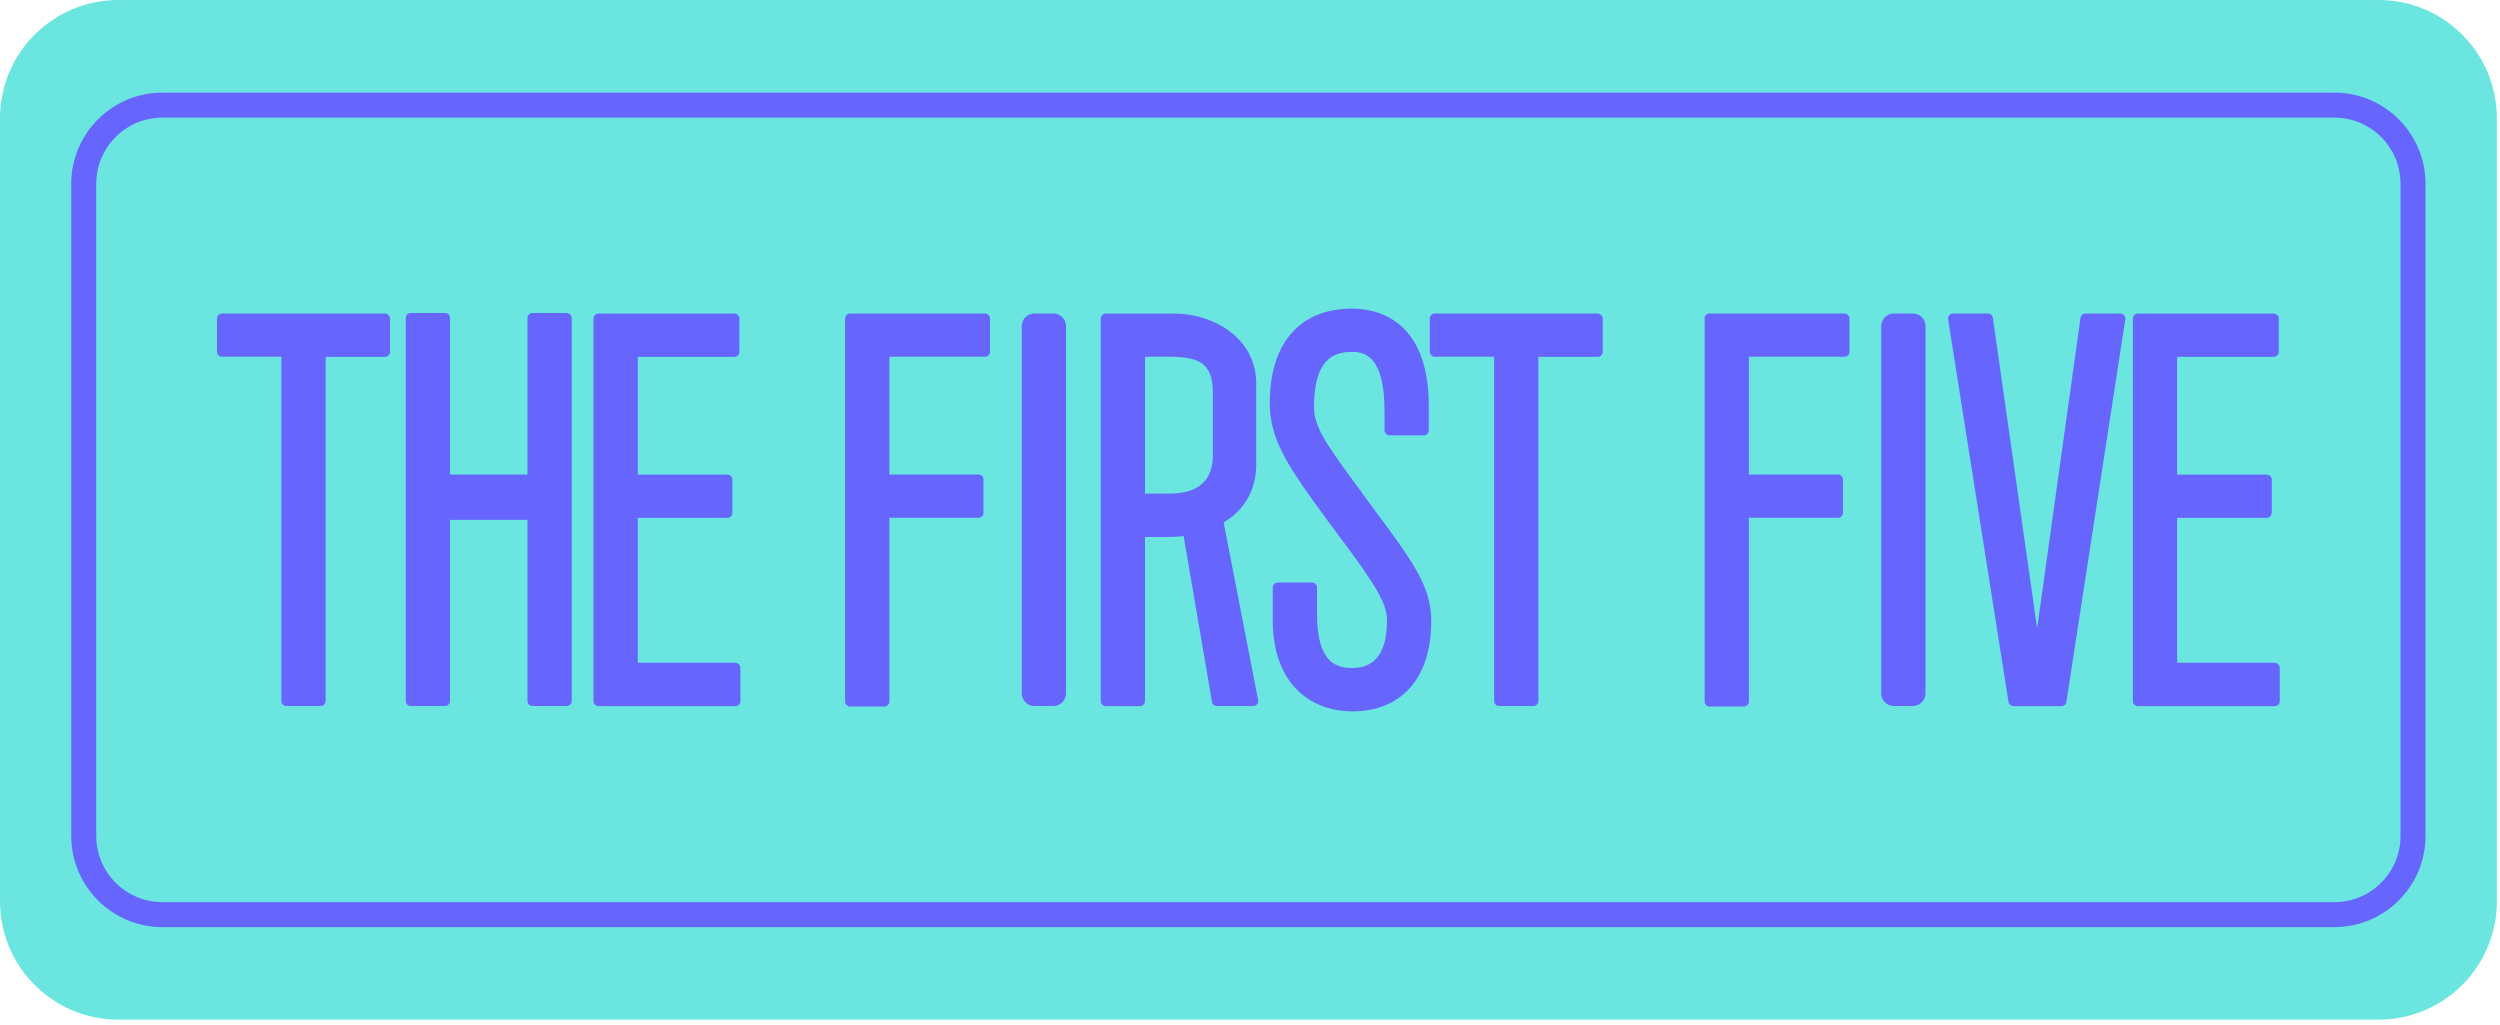 <svg width="200" height="82" viewBox="0 0 200 82" fill="none" xmlns="http://www.w3.org/2000/svg">
<g clip-path="url(#clip0_16_678)">
<path d="M190.28 0H9.47C4.24 0 0 4.24 0 9.47V72.1C0 77.33 4.24 81.57 9.47 81.57H190.28C195.51 81.57 199.75 77.33 199.75 72.1V9.47C199.75 4.24 195.51 0 190.28 0Z" fill="#6AE5DF"/>
<path d="M186.75 74.17H12.99C8.97 74.17 5.7 70.9 5.7 66.88V14.7C5.7 10.68 8.97 7.41 12.99 7.41H186.75C190.77 7.41 194.04 10.68 194.04 14.7V66.88C194.04 70.9 190.77 74.17 186.75 74.17ZM12.99 9.41C10.07 9.41 7.7 11.78 7.7 14.7V66.88C7.7 69.8 10.07 72.17 12.99 72.17H186.75C189.67 72.17 192.04 69.8 192.04 66.88V14.7C192.04 11.78 189.67 9.41 186.75 9.41H12.99Z" fill="#6666FF"/>
<path d="M30.81 25.08H17.76C17.54 25.08 17.36 25.26 17.36 25.48V28.14C17.36 28.36 17.54 28.54 17.76 28.54H22.51V56.08C22.51 56.3 22.69 56.48 22.91 56.48H25.65C25.87 56.48 26.05 56.3 26.05 56.08V28.55H30.8C31.02 28.55 31.2 28.37 31.2 28.15V25.49C31.2 25.27 31.02 25.09 30.8 25.09L30.81 25.08Z" fill="#6666FF"/>
<path d="M45.34 25.04H42.6C42.38 25.04 42.2 25.22 42.2 25.44V37.96H36V25.44C36 25.22 35.82 25.04 35.6 25.04H32.86C32.64 25.04 32.46 25.22 32.46 25.44V56.08C32.46 56.3 32.64 56.48 32.86 56.48H35.6C35.82 56.48 36 56.3 36 56.08V41.59H42.2V56.08C42.2 56.3 42.38 56.48 42.6 56.48H45.34C45.56 56.48 45.74 56.3 45.74 56.08V25.45C45.74 25.23 45.56 25.05 45.34 25.05V25.04Z" fill="#6666FF"/>
<path d="M58.83 53.02H51.02V41.43H58.19C58.41 41.43 58.59 41.25 58.59 41.03V38.37C58.59 38.15 58.41 37.97 58.19 37.97H51.02V28.55H58.75C58.97 28.55 59.15 28.37 59.15 28.15V25.49C59.15 25.27 58.97 25.09 58.75 25.09H47.88C47.66 25.09 47.48 25.27 47.48 25.49V56.09C47.48 56.31 47.66 56.49 47.88 56.49H58.83C59.05 56.49 59.23 56.31 59.23 56.09V53.43C59.23 53.21 59.05 53.03 58.83 53.03V53.02Z" fill="#6666FF"/>
<path d="M78.8 25.08H68.01C67.79 25.08 67.61 25.26 67.61 25.48V56.12C67.61 56.34 67.79 56.52 68.01 56.52H70.75C70.97 56.52 71.15 56.34 71.15 56.12V41.42H78.28C78.5 41.42 78.68 41.24 78.68 41.02V38.36C78.68 38.14 78.5 37.96 78.28 37.96H71.15V28.54H78.8C79.02 28.54 79.2 28.36 79.2 28.14V25.48C79.2 25.26 79.02 25.08 78.8 25.08Z" fill="#6666FF"/>
<path d="M84.27 25.08H82.75C82.192 25.08 81.74 25.532 81.74 26.09V55.47C81.74 56.028 82.192 56.48 82.75 56.48H84.27C84.828 56.48 85.28 56.028 85.28 55.47V26.09C85.28 25.532 84.828 25.08 84.27 25.08Z" fill="#6666FF"/>
<path d="M100.5 37.16V30.72C100.5 28.49 99.28 27.15 98.26 26.42C97.09 25.58 95.51 25.09 94.02 25.09H88.46C88.24 25.09 88.06 25.27 88.06 25.49V56.09C88.06 56.31 88.24 56.49 88.46 56.49H91.2C91.42 56.49 91.6 56.31 91.6 56.09V42.96H93.25C93.74 42.96 94.22 42.94 94.69 42.88L96.96 56.15C96.99 56.34 97.16 56.48 97.36 56.48H100.26C100.38 56.48 100.49 56.42 100.57 56.33C100.65 56.24 100.68 56.12 100.65 56L97.89 41.79C99.58 40.8 100.5 39.16 100.5 37.15V37.16ZM91.6 28.54H93.49C95.84 28.54 97.03 28.98 97.03 31.4V36.39C97.03 38.47 95.87 39.49 93.49 39.49H91.6V28.54Z" fill="#6666FF"/>
<path d="M108.99 39.46C106.12 35.59 105.12 34.17 105.12 32.58C105.12 28.65 106.75 28.15 108.18 28.15C109.29 28.15 110.76 28.64 110.76 32.86V34.43C110.76 34.65 110.94 34.83 111.16 34.83H113.9C114.12 34.83 114.3 34.65 114.3 34.43V32.46C114.3 25.45 110.02 24.69 108.18 24.69C103.98 24.69 101.58 27.45 101.58 32.26C101.58 35.23 103.11 37.44 106.29 41.76L107.34 43.17C110.22 47.02 110.96 48.36 110.96 49.65C110.96 52.16 110.03 53.44 108.18 53.44C106.79 53.44 105.36 52.92 105.36 49.05V47C105.36 46.78 105.18 46.6 104.96 46.6H102.22C102 46.6 101.82 46.78 101.82 47V49.58C101.82 54.98 105.11 56.91 108.18 56.91C112.14 56.91 114.5 54.22 114.5 49.7C114.5 46.92 113.06 44.97 109.91 40.72L108.98 39.47L108.99 39.46Z" fill="#6666FF"/>
<path d="M127.83 25.08H114.78C114.56 25.08 114.38 25.26 114.38 25.48V28.14C114.38 28.36 114.56 28.54 114.78 28.54H119.53V56.08C119.53 56.3 119.71 56.48 119.93 56.48H122.67C122.89 56.48 123.07 56.3 123.07 56.08V28.55H127.82C128.04 28.55 128.22 28.37 128.22 28.15V25.49C128.22 25.27 128.04 25.09 127.82 25.09L127.83 25.08Z" fill="#6666FF"/>
<path d="M147.56 25.08H136.77C136.55 25.08 136.37 25.26 136.37 25.48V56.12C136.37 56.34 136.55 56.52 136.77 56.52H139.51C139.73 56.52 139.91 56.34 139.91 56.12V41.42H147.04C147.26 41.42 147.44 41.24 147.44 41.02V38.36C147.44 38.14 147.26 37.96 147.04 37.96H139.91V28.54H147.56C147.78 28.54 147.96 28.36 147.96 28.14V25.48C147.96 25.26 147.78 25.08 147.56 25.08Z" fill="#6666FF"/>
<path d="M153.03 25.08H151.51C150.952 25.08 150.5 25.532 150.5 26.09V55.47C150.5 56.028 150.952 56.48 151.51 56.48H153.03C153.588 56.48 154.04 56.028 154.04 55.47V26.09C154.04 25.532 153.588 25.08 153.03 25.08Z" fill="#6666FF"/>
<path d="M169.62 25.08H166.84C166.64 25.08 166.47 25.23 166.44 25.43L162.97 50.27L159.43 25.43C159.4 25.23 159.23 25.08 159.03 25.08H156.25C156.13 25.08 156.02 25.13 155.94 25.22C155.86 25.31 155.83 25.43 155.85 25.55L160.68 56.15C160.71 56.34 160.88 56.49 161.08 56.49H164.91C165.11 56.49 165.28 56.35 165.31 56.15L170.02 25.58C170.02 25.58 170.03 25.52 170.03 25.49C170.03 25.27 169.85 25.09 169.63 25.09L169.62 25.08Z" fill="#6666FF"/>
<path d="M181.98 53.02H174.17V41.43H181.34C181.56 41.43 181.74 41.25 181.74 41.03V38.37C181.74 38.15 181.56 37.97 181.34 37.97H174.17V28.55H181.9C182.12 28.55 182.3 28.37 182.3 28.15V25.49C182.3 25.27 182.12 25.09 181.9 25.09H171.03C170.81 25.09 170.63 25.27 170.63 25.49V56.09C170.63 56.31 170.81 56.49 171.03 56.49H181.98C182.2 56.49 182.38 56.31 182.38 56.09V53.43C182.38 53.21 182.2 53.03 181.98 53.03V53.02Z" fill="#6666FF"/>
</g>
<defs>
<clipPath id="clip0_16_678">
<rect width="199.75" height="81.57" fill="white"/>
</clipPath>
</defs>
</svg>
